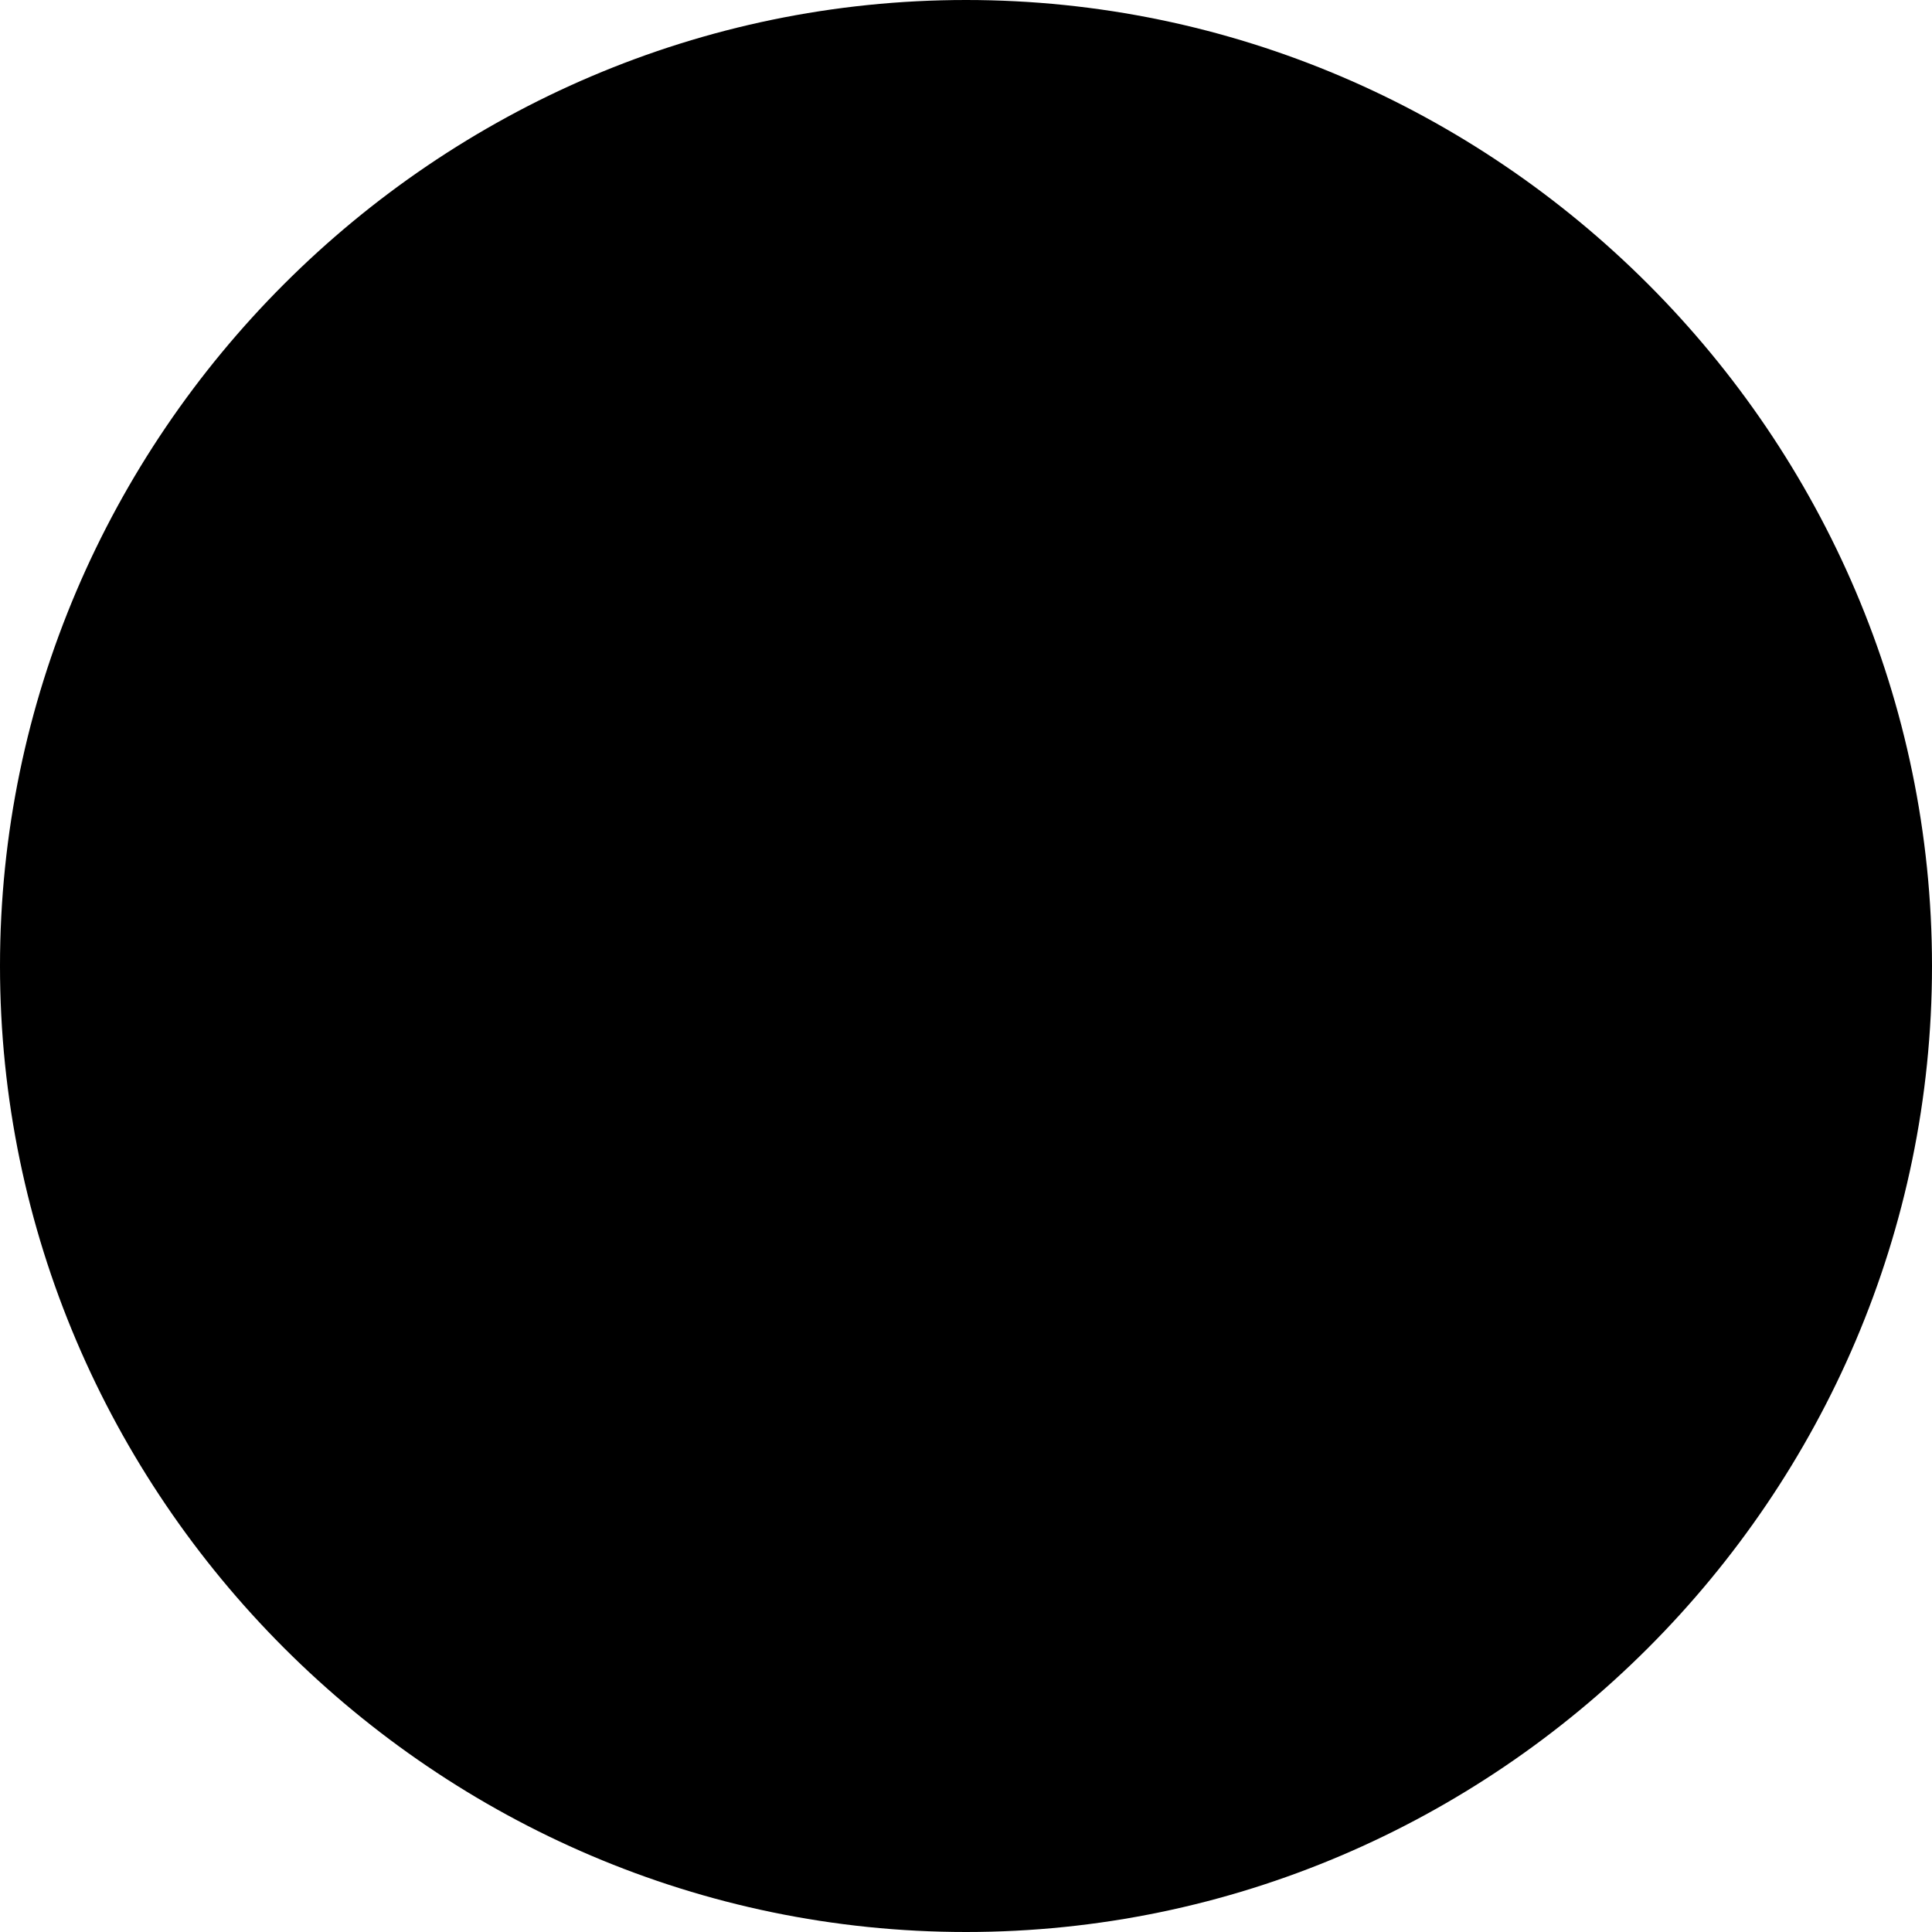 <?xml version="1.0" encoding="UTF-8" standalone="no"?>
<svg
   xmlns:dc="http://purl.org/dc/elements/1.1/"
   xmlns:cc="http://creativecommons.org/ns#"
   xmlns:rdf="http://www.w3.org/1999/02/22-rdf-syntax-ns#"
   xmlns:svg="http://www.w3.org/2000/svg"
   xmlns="http://www.w3.org/2000/svg"
   xmlns:sodipodi="http://sodipodi.sourceforge.net/DTD/sodipodi-0.dtd"
   xmlns:inkscape="http://www.inkscape.org/namespaces/inkscape"
   inkscape:version="1.0 (4035a4fb49, 2020-05-01)"
   sodipodi:docname="dot.svg"
   xml:space="preserve"
   style="enable-background:new 0 0 29.107 29.107;"
   viewBox="0 0 29.107 29.107"
   y="0px"
   x="0px"
   id="Capa_1"
   version="1.1"><defs
   id="defs43"><filter
     id="filter49"
     inkscape:label="Invert"
     style="color-interpolation-filters:sRGB;"><feColorMatrix
       id="feColorMatrix47"
       result="fbSourceGraphic"
       values="1 0 0 0 0 0 1 0 0 0 0 0 1 0 0 -0.21 -0.72 -0.07 1 0 " /><feColorMatrix
       id="feColorMatrix111"
       values="0 0 0 -1 0 0 0 0 -1 0 0 0 0 -1 0 0 0 0 1 0"
       in="fbSourceGraphic"
       result="fbSourceGraphicAlpha" /><feColorMatrix
       in="fbSourceGraphic"
       result="color1"
       values="180"
       type="hueRotate"
       id="feColorMatrix113" /><feColorMatrix
       result="fbSourceGraphic"
       values="1 0 0 0 0 0 1 0 0 0 0 0 1 0 0 -0.21 -0.72 -0.07 1 0 "
       id="feColorMatrix115" /><feColorMatrix
       id="feColorMatrix431"
       values="0 0 0 -1 0 0 0 0 -1 0 0 0 0 -1 0 0 0 0 1 0"
       in="fbSourceGraphic"
       result="fbSourceGraphicAlpha" /><feColorMatrix
       in="fbSourceGraphic"
       result="color2"
       values="-1 0 0 0 1 0 -1 0 0 1 0 0 -1 0 1 -0.21 -0.72 -0.07 1 0 "
       id="feColorMatrix433" /></filter><filter
     id="filter53"
     inkscape:label="Invert"
     style="color-interpolation-filters:sRGB;"><feColorMatrix
       id="feColorMatrix51"
       result="fbSourceGraphic"
       values="1 0 0 0 0 0 1 0 0 0 0 0 1 0 0 -0.21 -0.72 -0.07 1 0 " /><feColorMatrix
       id="feColorMatrix117"
       values="0 0 0 -1 0 0 0 0 -1 0 0 0 0 -1 0 0 0 0 1 0"
       in="fbSourceGraphic"
       result="fbSourceGraphicAlpha" /><feColorMatrix
       in="fbSourceGraphic"
       result="color1"
       values="180"
       type="hueRotate"
       id="feColorMatrix119" /><feColorMatrix
       result="fbSourceGraphic"
       values="1 0 0 0 0 0 1 0 0 0 0 0 1 0 0 -0.21 -0.72 -0.07 1 0 "
       id="feColorMatrix121" /><feColorMatrix
       id="feColorMatrix435"
       values="0 0 0 -1 0 0 0 0 -1 0 0 0 0 -1 0 0 0 0 1 0"
       in="fbSourceGraphic"
       result="fbSourceGraphicAlpha" /><feColorMatrix
       in="fbSourceGraphic"
       result="color2"
       values="-1 0 0 0 1 0 -1 0 0 1 0 0 -1 0 1 -0.21 -0.72 -0.07 1 0 "
       id="feColorMatrix437" /></filter><filter
     id="filter57"
     inkscape:label="Invert"
     style="color-interpolation-filters:sRGB;"><feColorMatrix
       id="feColorMatrix55"
       result="fbSourceGraphic"
       values="1 0 0 0 0 0 1 0 0 0 0 0 1 0 0 -0.21 -0.72 -0.07 1 0 " /><feColorMatrix
       id="feColorMatrix123"
       values="0 0 0 -1 0 0 0 0 -1 0 0 0 0 -1 0 0 0 0 1 0"
       in="fbSourceGraphic"
       result="fbSourceGraphicAlpha" /><feColorMatrix
       in="fbSourceGraphic"
       result="color1"
       values="180"
       type="hueRotate"
       id="feColorMatrix125" /><feColorMatrix
       result="fbSourceGraphic"
       values="1 0 0 0 0 0 1 0 0 0 0 0 1 0 0 -0.21 -0.72 -0.07 1 0 "
       id="feColorMatrix127" /><feColorMatrix
       id="feColorMatrix439"
       values="0 0 0 -1 0 0 0 0 -1 0 0 0 0 -1 0 0 0 0 1 0"
       in="fbSourceGraphic"
       result="fbSourceGraphicAlpha" /><feColorMatrix
       in="fbSourceGraphic"
       result="color2"
       values="-1 0 0 0 1 0 -1 0 0 1 0 0 -1 0 1 -0.21 -0.72 -0.07 1 0 "
       id="feColorMatrix441" /></filter><filter
     id="filter61"
     inkscape:label="Invert"
     style="color-interpolation-filters:sRGB;"><feColorMatrix
       id="feColorMatrix59"
       result="fbSourceGraphic"
       values="1 0 0 0 0 0 1 0 0 0 0 0 1 0 0 -0.21 -0.72 -0.07 1 0 " /><feColorMatrix
       id="feColorMatrix129"
       values="0 0 0 -1 0 0 0 0 -1 0 0 0 0 -1 0 0 0 0 1 0"
       in="fbSourceGraphic"
       result="fbSourceGraphicAlpha" /><feColorMatrix
       in="fbSourceGraphic"
       result="color1"
       values="180"
       type="hueRotate"
       id="feColorMatrix131" /><feColorMatrix
       result="fbSourceGraphic"
       values="1 0 0 0 0 0 1 0 0 0 0 0 1 0 0 -0.21 -0.72 -0.07 1 0 "
       id="feColorMatrix133" /><feColorMatrix
       id="feColorMatrix443"
       values="0 0 0 -1 0 0 0 0 -1 0 0 0 0 -1 0 0 0 0 1 0"
       in="fbSourceGraphic"
       result="fbSourceGraphicAlpha" /><feColorMatrix
       in="fbSourceGraphic"
       result="color2"
       values="-1 0 0 0 1 0 -1 0 0 1 0 0 -1 0 1 -0.21 -0.72 -0.07 1 0 "
       id="feColorMatrix445" /></filter><filter
     id="filter65"
     inkscape:label="Invert"
     style="color-interpolation-filters:sRGB;"><feColorMatrix
       id="feColorMatrix63"
       result="fbSourceGraphic"
       values="1 0 0 0 0 0 1 0 0 0 0 0 1 0 0 -0.21 -0.72 -0.07 1 0 " /><feColorMatrix
       id="feColorMatrix135"
       values="0 0 0 -1 0 0 0 0 -1 0 0 0 0 -1 0 0 0 0 1 0"
       in="fbSourceGraphic"
       result="fbSourceGraphicAlpha" /><feColorMatrix
       in="fbSourceGraphic"
       result="color1"
       values="180"
       type="hueRotate"
       id="feColorMatrix137" /><feColorMatrix
       result="fbSourceGraphic"
       values="1 0 0 0 0 0 1 0 0 0 0 0 1 0 0 -0.21 -0.72 -0.07 1 0 "
       id="feColorMatrix139" /><feColorMatrix
       id="feColorMatrix447"
       values="0 0 0 -1 0 0 0 0 -1 0 0 0 0 -1 0 0 0 0 1 0"
       in="fbSourceGraphic"
       result="fbSourceGraphicAlpha" /><feColorMatrix
       in="fbSourceGraphic"
       result="color2"
       values="-1 0 0 0 1 0 -1 0 0 1 0 0 -1 0 1 -0.21 -0.72 -0.07 1 0 "
       id="feColorMatrix449" /></filter><filter
     id="filter69"
     inkscape:label="Invert"
     style="color-interpolation-filters:sRGB;"><feColorMatrix
       id="feColorMatrix67"
       result="fbSourceGraphic"
       values="1 0 0 0 0 0 1 0 0 0 0 0 1 0 0 -0.21 -0.72 -0.07 1 0 " /><feColorMatrix
       id="feColorMatrix141"
       values="0 0 0 -1 0 0 0 0 -1 0 0 0 0 -1 0 0 0 0 1 0"
       in="fbSourceGraphic"
       result="fbSourceGraphicAlpha" /><feColorMatrix
       in="fbSourceGraphic"
       result="color1"
       values="180"
       type="hueRotate"
       id="feColorMatrix143" /><feColorMatrix
       result="fbSourceGraphic"
       values="1 0 0 0 0 0 1 0 0 0 0 0 1 0 0 -0.21 -0.72 -0.07 1 0 "
       id="feColorMatrix145" /><feColorMatrix
       id="feColorMatrix451"
       values="0 0 0 -1 0 0 0 0 -1 0 0 0 0 -1 0 0 0 0 1 0"
       in="fbSourceGraphic"
       result="fbSourceGraphicAlpha" /><feColorMatrix
       in="fbSourceGraphic"
       result="color2"
       values="-1 0 0 0 1 0 -1 0 0 1 0 0 -1 0 1 -0.21 -0.72 -0.07 1 0 "
       id="feColorMatrix453" /></filter><filter
     id="filter73"
     inkscape:label="Invert"
     style="color-interpolation-filters:sRGB;"><feColorMatrix
       id="feColorMatrix71"
       result="fbSourceGraphic"
       values="1 0 0 0 0 0 1 0 0 0 0 0 1 0 0 -0.21 -0.72 -0.07 1 0 " /><feColorMatrix
       id="feColorMatrix147"
       values="0 0 0 -1 0 0 0 0 -1 0 0 0 0 -1 0 0 0 0 1 0"
       in="fbSourceGraphic"
       result="fbSourceGraphicAlpha" /><feColorMatrix
       in="fbSourceGraphic"
       result="color1"
       values="180"
       type="hueRotate"
       id="feColorMatrix149" /><feColorMatrix
       result="fbSourceGraphic"
       values="1 0 0 0 0 0 1 0 0 0 0 0 1 0 0 -0.21 -0.72 -0.07 1 0 "
       id="feColorMatrix151" /><feColorMatrix
       id="feColorMatrix455"
       values="0 0 0 -1 0 0 0 0 -1 0 0 0 0 -1 0 0 0 0 1 0"
       in="fbSourceGraphic"
       result="fbSourceGraphicAlpha" /><feColorMatrix
       in="fbSourceGraphic"
       result="color2"
       values="-1 0 0 0 1 0 -1 0 0 1 0 0 -1 0 1 -0.21 -0.72 -0.07 1 0 "
       id="feColorMatrix457" /></filter><filter
     id="filter77"
     inkscape:label="Invert"
     style="color-interpolation-filters:sRGB;"><feColorMatrix
       id="feColorMatrix75"
       result="fbSourceGraphic"
       values="1 0 0 0 0 0 1 0 0 0 0 0 1 0 0 -0.21 -0.72 -0.07 1 0 " /><feColorMatrix
       id="feColorMatrix153"
       values="0 0 0 -1 0 0 0 0 -1 0 0 0 0 -1 0 0 0 0 1 0"
       in="fbSourceGraphic"
       result="fbSourceGraphicAlpha" /><feColorMatrix
       in="fbSourceGraphic"
       result="color1"
       values="180"
       type="hueRotate"
       id="feColorMatrix155" /><feColorMatrix
       result="fbSourceGraphic"
       values="1 0 0 0 0 0 1 0 0 0 0 0 1 0 0 -0.21 -0.72 -0.07 1 0 "
       id="feColorMatrix157" /><feColorMatrix
       id="feColorMatrix459"
       values="0 0 0 -1 0 0 0 0 -1 0 0 0 0 -1 0 0 0 0 1 0"
       in="fbSourceGraphic"
       result="fbSourceGraphicAlpha" /><feColorMatrix
       in="fbSourceGraphic"
       result="color2"
       values="-1 0 0 0 1 0 -1 0 0 1 0 0 -1 0 1 -0.21 -0.72 -0.07 1 0 "
       id="feColorMatrix461" /></filter><filter
     id="filter81"
     inkscape:label="Invert"
     style="color-interpolation-filters:sRGB;"><feColorMatrix
       id="feColorMatrix79"
       result="fbSourceGraphic"
       values="1 0 0 0 0 0 1 0 0 0 0 0 1 0 0 -0.21 -0.72 -0.07 1 0 " /><feColorMatrix
       id="feColorMatrix159"
       values="0 0 0 -1 0 0 0 0 -1 0 0 0 0 -1 0 0 0 0 1 0"
       in="fbSourceGraphic"
       result="fbSourceGraphicAlpha" /><feColorMatrix
       in="fbSourceGraphic"
       result="color1"
       values="180"
       type="hueRotate"
       id="feColorMatrix161" /><feColorMatrix
       result="fbSourceGraphic"
       values="1 0 0 0 0 0 1 0 0 0 0 0 1 0 0 -0.21 -0.72 -0.07 1 0 "
       id="feColorMatrix163" /><feColorMatrix
       id="feColorMatrix463"
       values="0 0 0 -1 0 0 0 0 -1 0 0 0 0 -1 0 0 0 0 1 0"
       in="fbSourceGraphic"
       result="fbSourceGraphicAlpha" /><feColorMatrix
       in="fbSourceGraphic"
       result="color2"
       values="-1 0 0 0 1 0 -1 0 0 1 0 0 -1 0 1 -0.21 -0.72 -0.07 1 0 "
       id="feColorMatrix465" /></filter><filter
     id="filter85"
     inkscape:label="Invert"
     style="color-interpolation-filters:sRGB;"><feColorMatrix
       id="feColorMatrix83"
       result="fbSourceGraphic"
       values="1 0 0 0 0 0 1 0 0 0 0 0 1 0 0 -0.21 -0.72 -0.07 1 0 " /><feColorMatrix
       id="feColorMatrix165"
       values="0 0 0 -1 0 0 0 0 -1 0 0 0 0 -1 0 0 0 0 1 0"
       in="fbSourceGraphic"
       result="fbSourceGraphicAlpha" /><feColorMatrix
       in="fbSourceGraphic"
       result="color1"
       values="180"
       type="hueRotate"
       id="feColorMatrix167" /><feColorMatrix
       result="fbSourceGraphic"
       values="1 0 0 0 0 0 1 0 0 0 0 0 1 0 0 -0.21 -0.72 -0.07 1 0 "
       id="feColorMatrix169" /><feColorMatrix
       id="feColorMatrix467"
       values="0 0 0 -1 0 0 0 0 -1 0 0 0 0 -1 0 0 0 0 1 0"
       in="fbSourceGraphic"
       result="fbSourceGraphicAlpha" /><feColorMatrix
       in="fbSourceGraphic"
       result="color2"
       values="-1 0 0 0 1 0 -1 0 0 1 0 0 -1 0 1 -0.21 -0.72 -0.07 1 0 "
       id="feColorMatrix469" /></filter><filter
     id="filter89"
     inkscape:label="Invert"
     style="color-interpolation-filters:sRGB;"><feColorMatrix
       id="feColorMatrix87"
       result="fbSourceGraphic"
       values="1 0 0 0 0 0 1 0 0 0 0 0 1 0 0 -0.21 -0.72 -0.07 1 0 " /><feColorMatrix
       id="feColorMatrix171"
       values="0 0 0 -1 0 0 0 0 -1 0 0 0 0 -1 0 0 0 0 1 0"
       in="fbSourceGraphic"
       result="fbSourceGraphicAlpha" /><feColorMatrix
       in="fbSourceGraphic"
       result="color1"
       values="180"
       type="hueRotate"
       id="feColorMatrix173" /><feColorMatrix
       result="fbSourceGraphic"
       values="1 0 0 0 0 0 1 0 0 0 0 0 1 0 0 -0.21 -0.72 -0.07 1 0 "
       id="feColorMatrix175" /><feColorMatrix
       id="feColorMatrix471"
       values="0 0 0 -1 0 0 0 0 -1 0 0 0 0 -1 0 0 0 0 1 0"
       in="fbSourceGraphic"
       result="fbSourceGraphicAlpha" /><feColorMatrix
       in="fbSourceGraphic"
       result="color2"
       values="-1 0 0 0 1 0 -1 0 0 1 0 0 -1 0 1 -0.21 -0.72 -0.07 1 0 "
       id="feColorMatrix473" /></filter><filter
     id="filter93"
     inkscape:label="Invert"
     style="color-interpolation-filters:sRGB;"><feColorMatrix
       id="feColorMatrix91"
       result="fbSourceGraphic"
       values="1 0 0 0 0 0 1 0 0 0 0 0 1 0 0 -0.21 -0.72 -0.07 1 0 " /><feColorMatrix
       id="feColorMatrix177"
       values="0 0 0 -1 0 0 0 0 -1 0 0 0 0 -1 0 0 0 0 1 0"
       in="fbSourceGraphic"
       result="fbSourceGraphicAlpha" /><feColorMatrix
       in="fbSourceGraphic"
       result="color1"
       values="180"
       type="hueRotate"
       id="feColorMatrix179" /><feColorMatrix
       result="fbSourceGraphic"
       values="1 0 0 0 0 0 1 0 0 0 0 0 1 0 0 -0.21 -0.72 -0.07 1 0 "
       id="feColorMatrix181" /><feColorMatrix
       id="feColorMatrix475"
       values="0 0 0 -1 0 0 0 0 -1 0 0 0 0 -1 0 0 0 0 1 0"
       in="fbSourceGraphic"
       result="fbSourceGraphicAlpha" /><feColorMatrix
       in="fbSourceGraphic"
       result="color2"
       values="-1 0 0 0 1 0 -1 0 0 1 0 0 -1 0 1 -0.21 -0.72 -0.07 1 0 "
       id="feColorMatrix477" /></filter><filter
     id="filter97"
     inkscape:label="Invert"
     style="color-interpolation-filters:sRGB;"><feColorMatrix
       id="feColorMatrix95"
       result="fbSourceGraphic"
       values="1 0 0 0 0 0 1 0 0 0 0 0 1 0 0 -0.21 -0.72 -0.07 1 0 " /><feColorMatrix
       id="feColorMatrix183"
       values="0 0 0 -1 0 0 0 0 -1 0 0 0 0 -1 0 0 0 0 1 0"
       in="fbSourceGraphic"
       result="fbSourceGraphicAlpha" /><feColorMatrix
       in="fbSourceGraphic"
       result="color1"
       values="180"
       type="hueRotate"
       id="feColorMatrix185" /><feColorMatrix
       result="fbSourceGraphic"
       values="1 0 0 0 0 0 1 0 0 0 0 0 1 0 0 -0.21 -0.72 -0.07 1 0 "
       id="feColorMatrix187" /><feColorMatrix
       id="feColorMatrix479"
       values="0 0 0 -1 0 0 0 0 -1 0 0 0 0 -1 0 0 0 0 1 0"
       in="fbSourceGraphic"
       result="fbSourceGraphicAlpha" /><feColorMatrix
       in="fbSourceGraphic"
       result="color2"
       values="-1 0 0 0 1 0 -1 0 0 1 0 0 -1 0 1 -0.21 -0.72 -0.07 1 0 "
       id="feColorMatrix481" /></filter><filter
     id="filter101"
     inkscape:label="Invert"
     style="color-interpolation-filters:sRGB;"><feColorMatrix
       id="feColorMatrix99"
       result="fbSourceGraphic"
       values="1 0 0 0 0 0 1 0 0 0 0 0 1 0 0 -0.21 -0.72 -0.07 1 0 " /><feColorMatrix
       id="feColorMatrix189"
       values="0 0 0 -1 0 0 0 0 -1 0 0 0 0 -1 0 0 0 0 1 0"
       in="fbSourceGraphic"
       result="fbSourceGraphicAlpha" /><feColorMatrix
       in="fbSourceGraphic"
       result="color1"
       values="180"
       type="hueRotate"
       id="feColorMatrix191" /><feColorMatrix
       result="fbSourceGraphic"
       values="1 0 0 0 0 0 1 0 0 0 0 0 1 0 0 -0.21 -0.72 -0.07 1 0 "
       id="feColorMatrix193" /><feColorMatrix
       id="feColorMatrix483"
       values="0 0 0 -1 0 0 0 0 -1 0 0 0 0 -1 0 0 0 0 1 0"
       in="fbSourceGraphic"
       result="fbSourceGraphicAlpha" /><feColorMatrix
       in="fbSourceGraphic"
       result="color2"
       values="-1 0 0 0 1 0 -1 0 0 1 0 0 -1 0 1 -0.21 -0.72 -0.07 1 0 "
       id="feColorMatrix485" /></filter><filter
     id="filter105"
     inkscape:label="Invert"
     style="color-interpolation-filters:sRGB;"><feColorMatrix
       id="feColorMatrix103"
       result="fbSourceGraphic"
       values="1 0 0 0 0 0 1 0 0 0 0 0 1 0 0 -0.21 -0.72 -0.07 1 0 " /><feColorMatrix
       id="feColorMatrix195"
       values="0 0 0 -1 0 0 0 0 -1 0 0 0 0 -1 0 0 0 0 1 0"
       in="fbSourceGraphic"
       result="fbSourceGraphicAlpha" /><feColorMatrix
       in="fbSourceGraphic"
       result="color1"
       values="180"
       type="hueRotate"
       id="feColorMatrix197" /><feColorMatrix
       result="fbSourceGraphic"
       values="1 0 0 0 0 0 1 0 0 0 0 0 1 0 0 -0.21 -0.72 -0.07 1 0 "
       id="feColorMatrix199" /><feColorMatrix
       id="feColorMatrix487"
       values="0 0 0 -1 0 0 0 0 -1 0 0 0 0 -1 0 0 0 0 1 0"
       in="fbSourceGraphic"
       result="fbSourceGraphicAlpha" /><feColorMatrix
       in="fbSourceGraphic"
       result="color2"
       values="-1 0 0 0 1 0 -1 0 0 1 0 0 -1 0 1 -0.21 -0.72 -0.07 1 0 "
       id="feColorMatrix489" /></filter><filter
     id="filter109"
     inkscape:label="Invert"
     style="color-interpolation-filters:sRGB;"><feColorMatrix
       id="feColorMatrix107"
       result="fbSourceGraphic"
       values="1 0 0 0 0 0 1 0 0 0 0 0 1 0 0 -0.21 -0.72 -0.07 1 0 " /><feColorMatrix
       id="feColorMatrix201"
       values="0 0 0 -1 0 0 0 0 -1 0 0 0 0 -1 0 0 0 0 1 0"
       in="fbSourceGraphic"
       result="fbSourceGraphicAlpha" /><feColorMatrix
       in="fbSourceGraphic"
       result="color1"
       values="180"
       type="hueRotate"
       id="feColorMatrix203" /><feColorMatrix
       result="fbSourceGraphic"
       values="1 0 0 0 0 0 1 0 0 0 0 0 1 0 0 -0.21 -0.72 -0.07 1 0 "
       id="feColorMatrix205" /><feColorMatrix
       id="feColorMatrix491"
       values="0 0 0 -1 0 0 0 0 -1 0 0 0 0 -1 0 0 0 0 1 0"
       in="fbSourceGraphic"
       result="fbSourceGraphicAlpha" /><feColorMatrix
       in="fbSourceGraphic"
       result="color2"
       values="-1 0 0 0 1 0 -1 0 0 1 0 0 -1 0 1 -0.21 -0.72 -0.07 1 0 "
       id="feColorMatrix493" /></filter></defs><sodipodi:namedview
   inkscape:current-layer="Capa_1"
   inkscape:window-maximized="0"
   inkscape:window-y="0"
   inkscape:window-x="0"
   inkscape:cy="9.3911165"
   inkscape:cx="23.506022"
   inkscape:zoom="2.3104408"
   showgrid="false"
   id="namedview41"
   inkscape:window-height="480"
   inkscape:window-width="710"
   inkscape:pageshadow="2"
   inkscape:pageopacity="0"
   guidetolerance="10"
   gridtolerance="10"
   objecttolerance="10"
   borderopacity="1"
   bordercolor="#666666"
   pagecolor="#ffffff" />
<g
   style="filter:url(#filter109)"
   id="g8">
	<g
   id="c147_full_moon">
		<g
   id="g4">
			<path
   id="path2"
   d="M14.554,0C6.561,0,0,6.562,0,14.552c0,7.996,6.561,14.555,14.554,14.555c7.996,0,14.553-6.559,14.553-14.555     C29.106,6.562,22.55,0,14.554,0z" />
		</g>
	</g>
	<g
   id="Capa_1_14_">
	</g>
</g>
<g
   style="filter:url(#filter105)"
   id="g10">
</g>
<g
   style="filter:url(#filter101)"
   id="g12">
</g>
<g
   style="filter:url(#filter97)"
   id="g14">
</g>
<g
   style="filter:url(#filter93)"
   id="g16">
</g>
<g
   style="filter:url(#filter89)"
   id="g18">
</g>
<g
   style="filter:url(#filter85)"
   id="g20">
</g>
<g
   style="filter:url(#filter81)"
   id="g22">
</g>
<g
   style="filter:url(#filter77)"
   id="g24">
</g>
<g
   style="filter:url(#filter73)"
   id="g26">
</g>
<g
   style="filter:url(#filter69)"
   id="g28">
</g>
<g
   style="filter:url(#filter65)"
   id="g30">
</g>
<g
   style="filter:url(#filter61)"
   id="g32">
</g>
<g
   style="filter:url(#filter57)"
   id="g34">
</g>
<g
   style="filter:url(#filter53)"
   id="g36">
</g>
<g
   style="filter:url(#filter49)"
   id="g38">
</g>
</svg>
